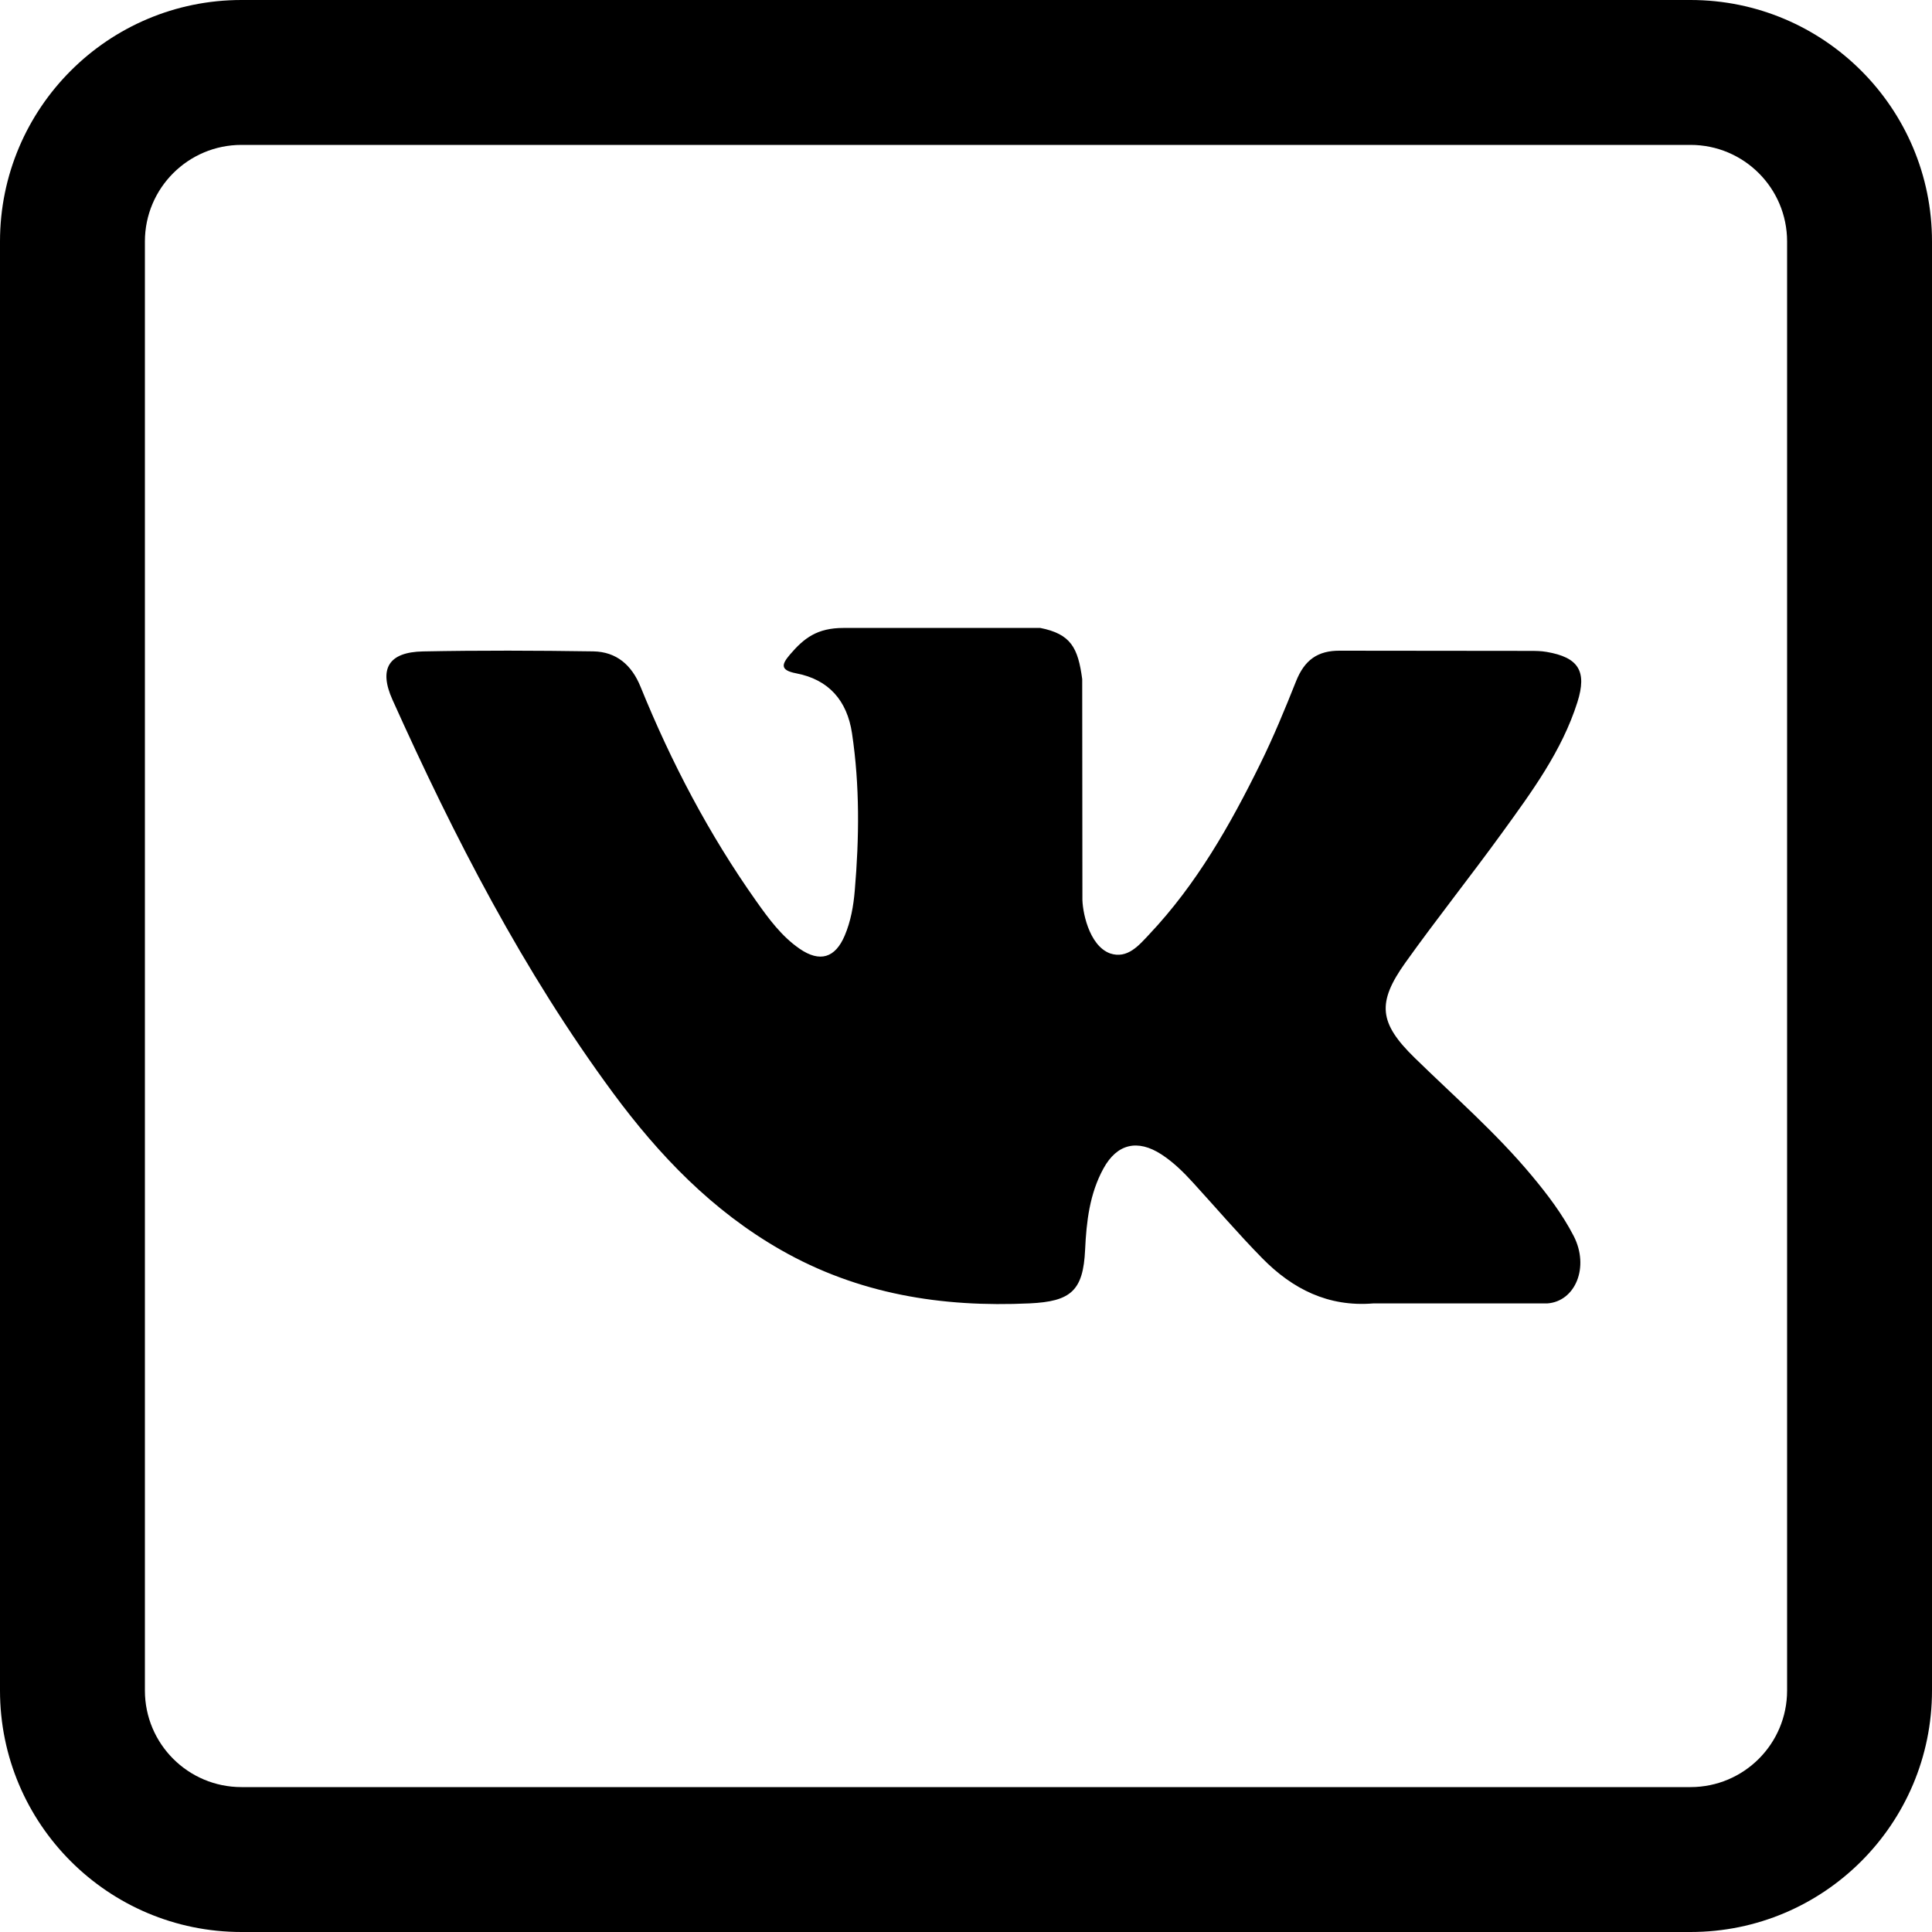 <svg xmlns="http://www.w3.org/2000/svg" width="40" height="40" viewBox="0 0 40 40" fill="none">
<path d="M31.713 24.34C30.977 23.457 30.11 22.703 29.29 21.902C28.55 21.18 28.503 20.762 29.098 19.929C29.747 19.02 30.445 18.145 31.1 17.241C31.712 16.395 32.337 15.551 32.658 14.539C32.862 13.895 32.682 13.61 32.021 13.497C31.907 13.477 31.79 13.476 31.674 13.476L27.754 13.472C27.272 13.464 27.005 13.675 26.834 14.103C26.604 14.681 26.366 15.259 26.091 15.817C25.468 17.083 24.773 18.306 23.797 19.341C23.582 19.57 23.344 19.859 22.985 19.74C22.535 19.576 22.402 18.835 22.41 18.584L22.406 14.06C22.319 13.414 22.175 13.126 21.534 13L17.462 13.001C16.919 13.001 16.646 13.211 16.356 13.551C16.189 13.747 16.138 13.874 16.482 13.94C17.158 14.068 17.539 14.505 17.64 15.183C17.802 16.265 17.79 17.352 17.697 18.439C17.67 18.757 17.615 19.073 17.489 19.37C17.292 19.835 16.974 19.93 16.557 19.644C16.179 19.384 15.913 19.018 15.653 18.651C14.677 17.271 13.897 15.783 13.262 14.219C13.079 13.768 12.762 13.494 12.283 13.486C11.107 13.468 9.931 13.464 8.755 13.487C8.048 13.501 7.837 13.844 8.125 14.486C9.406 17.335 10.831 20.104 12.692 22.628C13.648 23.922 14.745 25.066 16.162 25.876C17.768 26.794 19.497 27.07 21.318 26.985C22.171 26.945 22.427 26.724 22.466 25.874C22.493 25.292 22.559 24.714 22.846 24.192C23.127 23.679 23.553 23.581 24.045 23.9C24.291 24.06 24.498 24.263 24.694 24.478C25.174 25.003 25.636 25.544 26.134 26.051C26.759 26.687 27.499 27.062 28.43 26.986L32.032 26.986C32.613 26.948 32.914 26.237 32.581 25.589C32.346 25.135 32.039 24.731 31.713 24.34Z" fill="#000"/>
<path fill-rule="evenodd" clip-rule="evenodd" d="M37 5C37 3.895 36.105 3 35 3H5C3.895 3 3 3.895 3 5V35C3 36.105 3.895 37 5 37H35C36.105 37 37 36.105 37 35V5ZM5 0C2.239 0 0 2.239 0 5V35C0 37.761 2.239 40 5 40H35C37.761 40 40 37.761 40 35V5C40 2.239 37.761 0 35 0H5Z" fill="#000"/>
</svg>